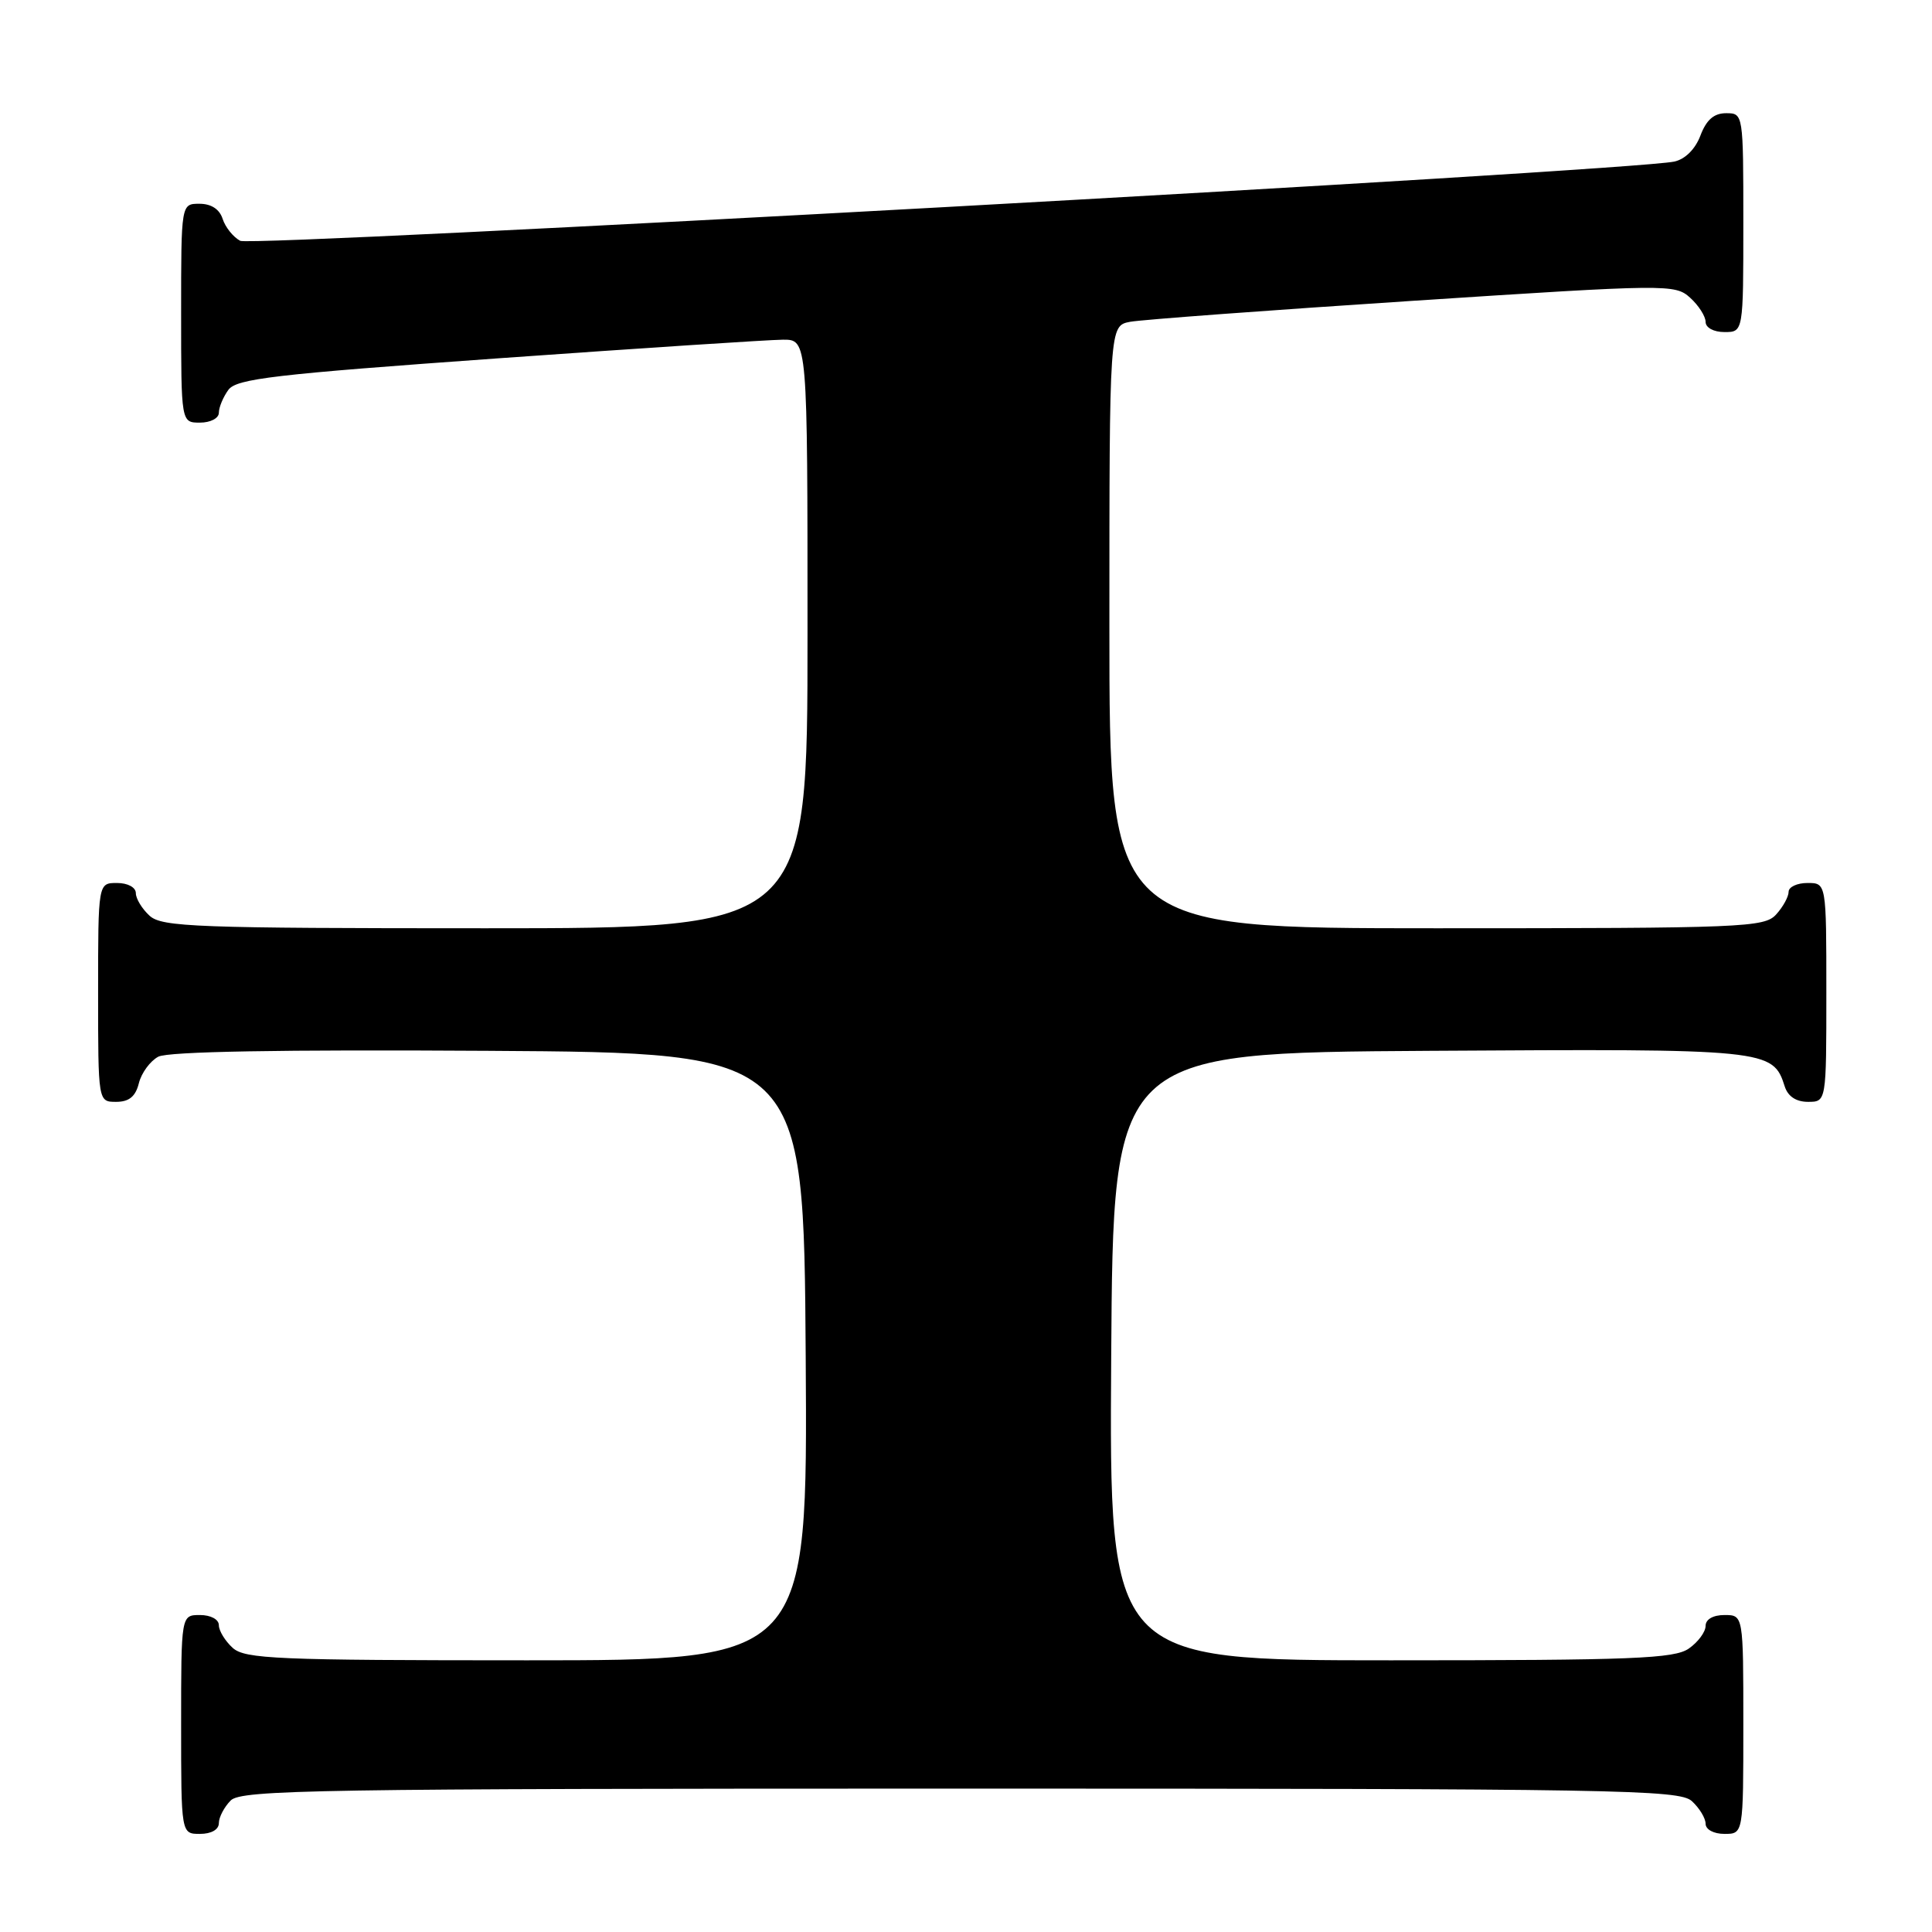 <?xml version="1.0" encoding="UTF-8" standalone="no"?>
<!DOCTYPE svg PUBLIC "-//W3C//DTD SVG 1.1//EN" "http://www.w3.org/Graphics/SVG/1.1/DTD/svg11.dtd" >
<svg xmlns="http://www.w3.org/2000/svg" xmlns:xlink="http://www.w3.org/1999/xlink" version="1.1" viewBox="0 0 256 256">
 <g >
 <path fill="currentColor"
d=" M 29.00 241.57 C 29.00 240.79 29.71 239.44 30.57 238.57 C 31.98 237.16 42.12 237.00 127.24 237.00 C 214.33 237.00 222.50 237.14 224.17 238.65 C 225.18 239.57 226.00 240.92 226.00 241.65 C 226.00 242.42 227.07 243.00 228.50 243.00 C 231.00 243.00 231.00 243.00 231.00 228.50 C 231.00 214.00 231.00 214.00 228.50 214.00 C 226.99 214.00 226.00 214.57 226.00 215.44 C 226.00 216.24 225.00 217.59 223.78 218.44 C 221.86 219.78 216.40 220.00 184.27 220.00 C 146.98 220.00 146.98 220.00 147.24 179.75 C 147.50 139.50 147.50 139.50 189.41 139.24 C 234.33 138.96 234.92 139.02 236.49 143.97 C 236.91 145.28 238.00 146.00 239.57 146.00 C 242.00 146.00 242.00 146.00 242.00 131.50 C 242.00 117.00 242.00 117.00 239.50 117.00 C 238.12 117.00 237.00 117.53 237.00 118.17 C 237.00 118.82 236.26 120.17 235.35 121.17 C 233.79 122.89 231.07 123.00 190.35 123.00 C 147.00 123.00 147.00 123.00 147.00 83.08 C 147.00 43.16 147.00 43.16 149.75 42.64 C 151.26 42.36 168.11 41.11 187.20 39.86 C 221.02 37.65 221.95 37.64 223.95 39.45 C 225.08 40.47 226.00 41.92 226.00 42.65 C 226.00 43.42 227.07 44.00 228.50 44.00 C 231.00 44.00 231.00 44.00 231.00 29.50 C 231.00 15.07 230.99 15.00 228.72 15.00 C 227.11 15.00 226.11 15.87 225.32 17.95 C 224.64 19.76 223.29 21.10 221.85 21.41 C 216.00 22.66 33.39 32.74 31.83 31.91 C 30.90 31.41 29.85 30.10 29.50 29.00 C 29.09 27.72 27.99 27.00 26.43 27.00 C 24.00 27.00 24.00 27.00 24.00 41.50 C 24.00 56.00 24.00 56.00 26.50 56.00 C 27.89 56.00 29.00 55.42 29.00 54.69 C 29.00 53.97 29.57 52.61 30.26 51.66 C 31.34 50.18 36.33 49.60 66.01 47.48 C 84.98 46.13 101.96 45.02 103.75 45.01 C 107.00 45.00 107.00 45.00 107.00 84.00 C 107.00 123.00 107.00 123.00 64.33 123.00 C 26.03 123.00 21.47 122.83 19.83 121.35 C 18.82 120.43 18.00 119.08 18.00 118.35 C 18.00 117.58 16.93 117.00 15.50 117.00 C 13.00 117.00 13.00 117.00 13.00 131.50 C 13.00 146.00 13.00 146.00 15.39 146.00 C 17.10 146.00 17.96 145.30 18.40 143.53 C 18.74 142.17 19.90 140.59 20.97 140.02 C 22.25 139.33 37.19 139.07 64.70 139.24 C 106.50 139.50 106.50 139.50 106.76 179.75 C 107.02 220.00 107.02 220.00 69.84 220.00 C 36.64 220.00 32.46 219.82 30.83 218.35 C 29.82 217.43 29.00 216.08 29.00 215.35 C 29.00 214.58 27.93 214.00 26.50 214.00 C 24.00 214.00 24.00 214.00 24.00 228.50 C 24.00 243.00 24.00 243.00 26.50 243.00 C 28.00 243.00 29.00 242.43 29.00 241.57 Z "/>
</g>
</svg>